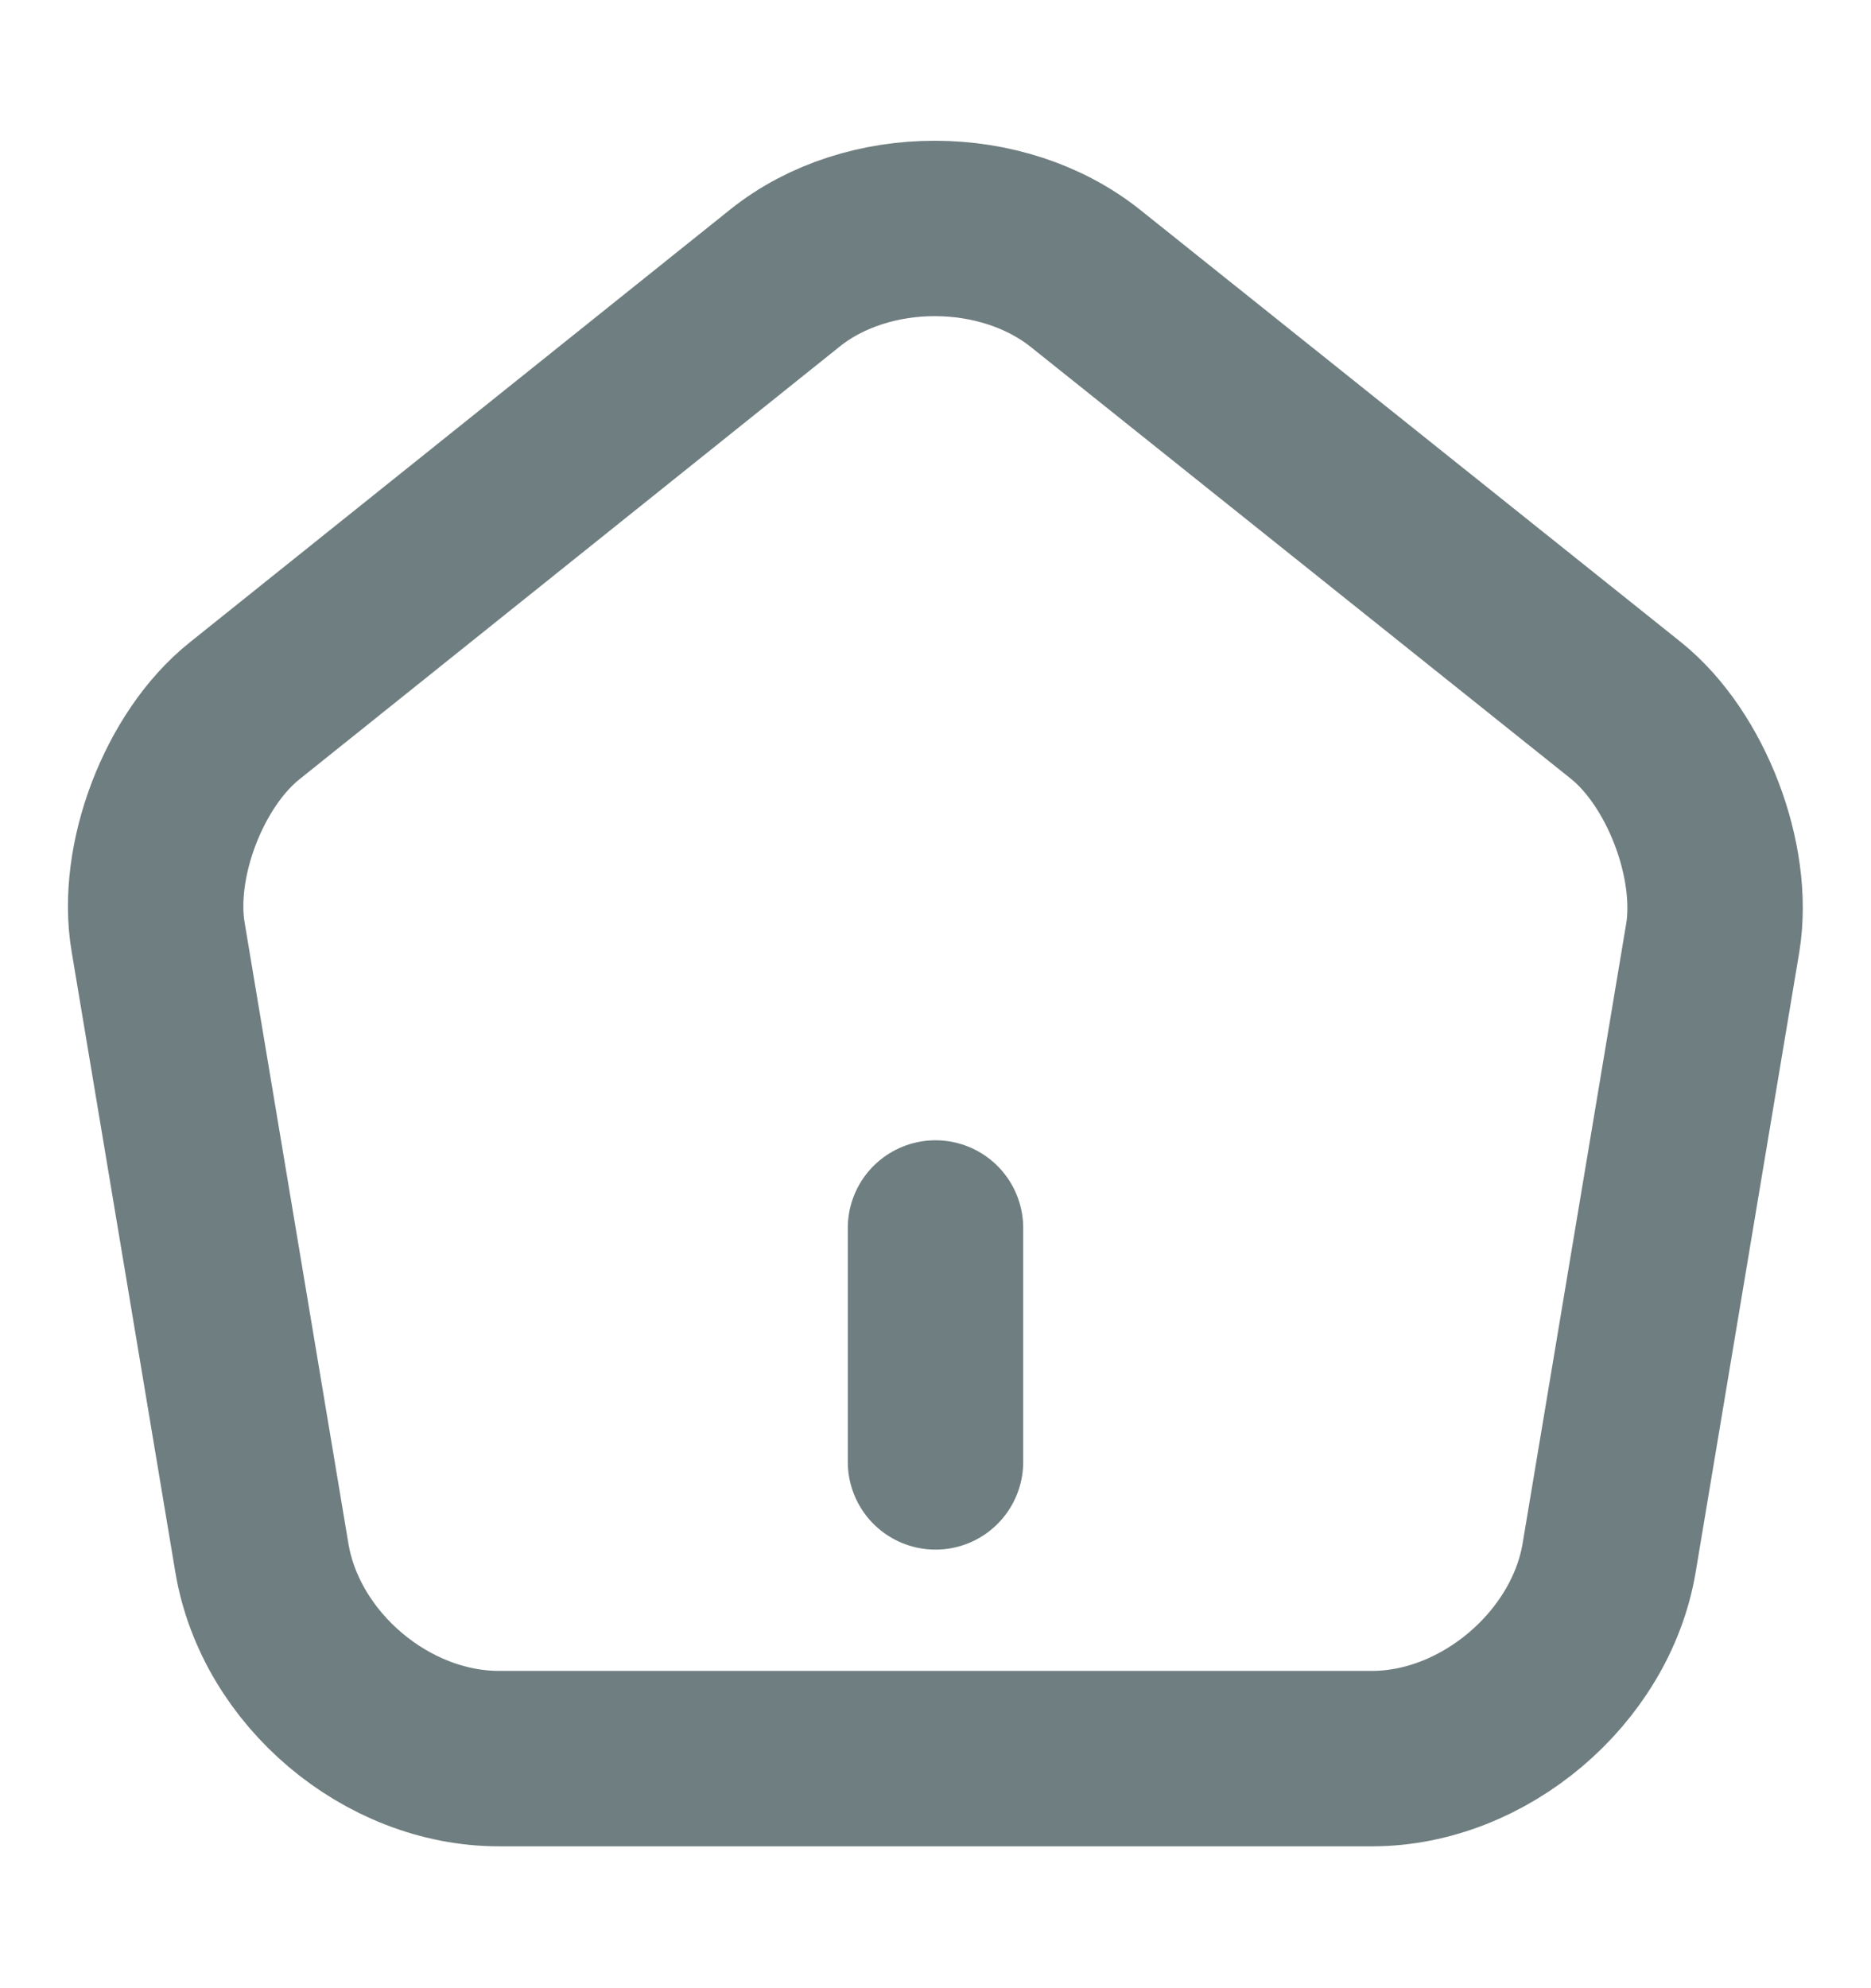 <svg width="16" height="17" viewBox="0 0 16 17" fill="none" xmlns="http://www.w3.org/2000/svg">
<path d="M8 12.5V10.5" stroke="#6F7E80" stroke-width="1.5" stroke-linecap="round" stroke-linejoin="round"/>
<path d="M6.713 2.377L2.093 6.077C1.573 6.491 1.24 7.364 1.353 8.017L2.24 13.324C2.4 14.271 3.307 15.037 4.267 15.037H11.733C12.687 15.037 13.6 14.264 13.76 13.324L14.647 8.017C14.753 7.364 14.42 6.491 13.907 6.077L9.287 2.384C8.573 1.811 7.42 1.811 6.713 2.377Z" stroke="#6F7E80" stroke-width="1.5" stroke-linecap="round" stroke-linejoin="round"/>
</svg>
